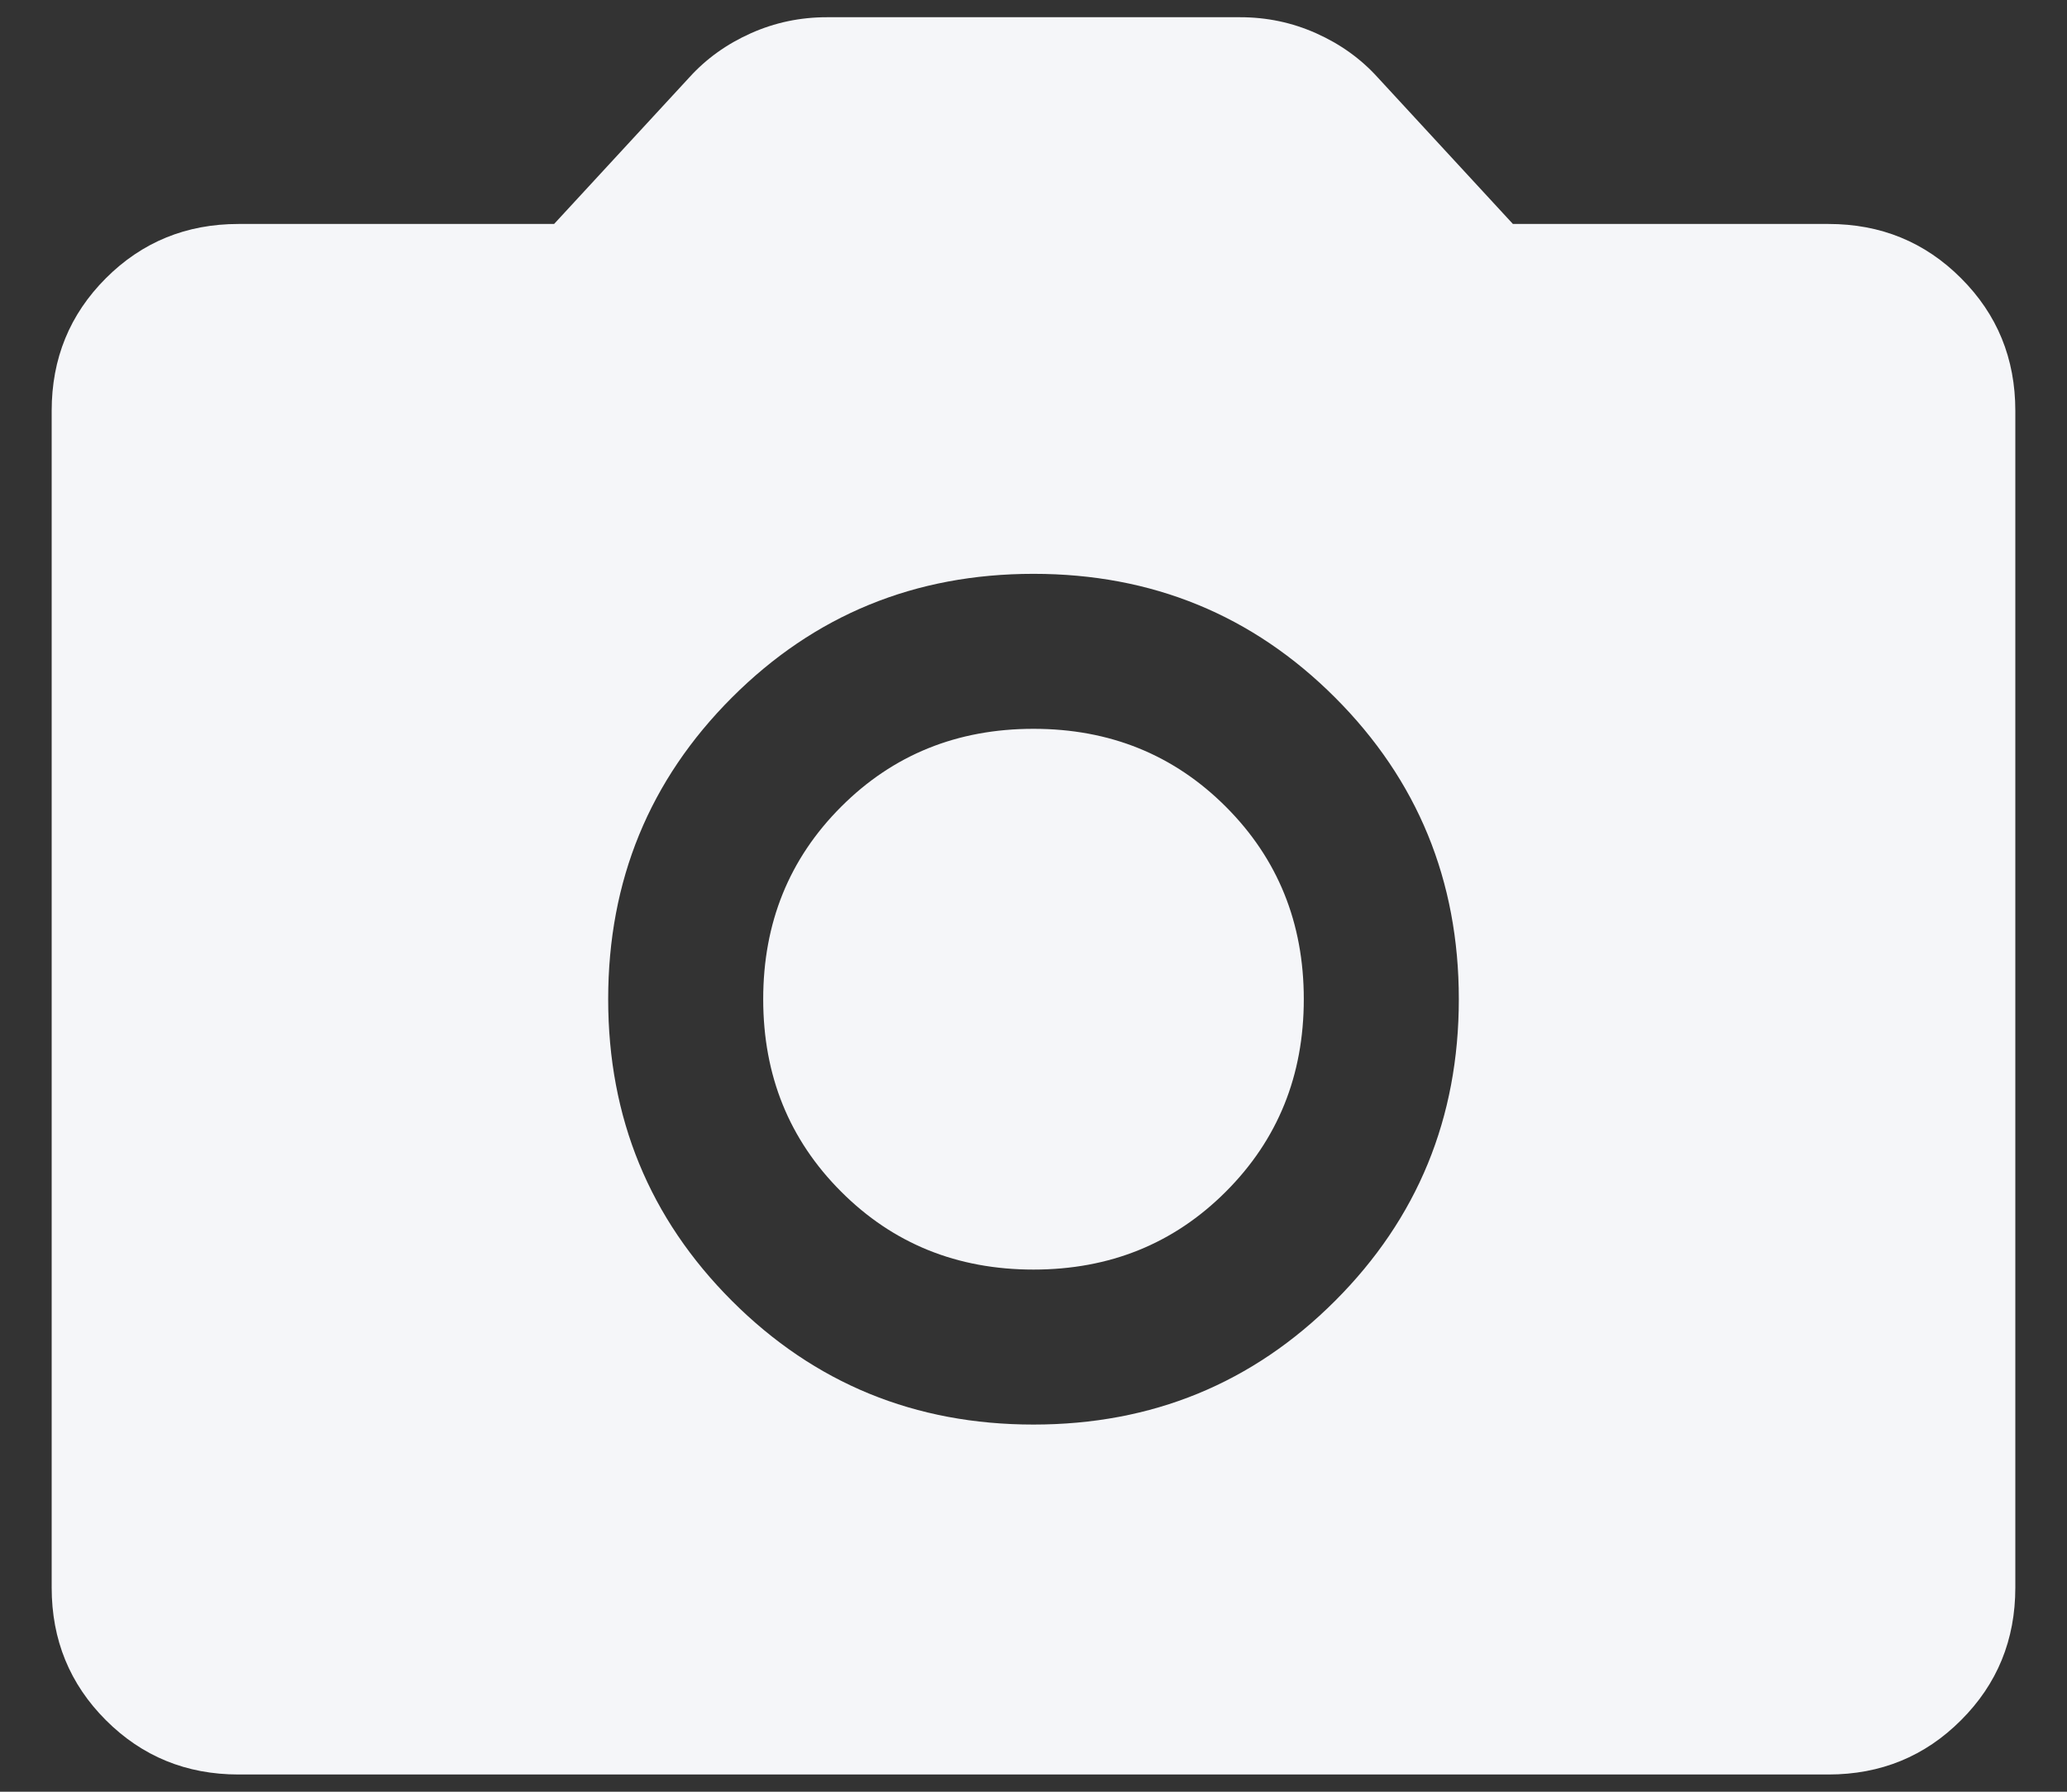 <svg width="30" height="26" viewBox="0 0 30 26" fill="none" xmlns="http://www.w3.org/2000/svg">
<rect x="0" y="0" width="30" height="26" fill="#333333" stroke="none"/>
<path d="M15 20.672C16.721 20.672 18.18 20.074 19.377 18.877C20.574 17.68 21.173 16.221 21.173 14.499C21.173 12.778 20.574 11.319 19.377 10.122C18.18 8.925 16.721 8.327 15 8.327C13.279 8.327 11.82 8.925 10.623 10.122C9.426 11.319 8.827 12.778 8.827 14.499C8.827 16.221 9.426 17.68 10.623 18.877C11.82 20.074 13.279 20.672 15 20.672ZM15 18.423C13.892 18.423 12.961 18.046 12.208 17.292C11.454 16.538 11.077 15.607 11.077 14.499C11.077 13.392 11.454 12.461 12.208 11.707C12.961 10.953 13.892 10.576 15 10.576C16.108 10.576 17.038 10.953 17.792 11.707C18.546 12.461 18.923 13.392 18.923 14.499C18.923 15.607 18.546 16.538 17.792 17.292C17.038 18.046 16.108 18.423 15 18.423ZM3.462 25.75C2.704 25.75 2.062 25.487 1.537 24.962C1.012 24.437 0.75 23.796 0.75 23.038V5.961C0.75 5.203 1.012 4.562 1.537 4.037C2.062 3.512 2.704 3.25 3.462 3.25H8.042L10.004 1.124C10.25 0.852 10.548 0.639 10.897 0.483C11.246 0.327 11.614 0.25 12 0.25H18C18.387 0.25 18.754 0.327 19.103 0.483C19.452 0.639 19.75 0.852 19.996 1.124L21.958 3.25H26.538C27.296 3.25 27.938 3.512 28.462 4.037C28.988 4.562 29.25 5.203 29.25 5.961V23.038C29.25 23.796 28.988 24.437 28.462 24.962C27.938 25.487 27.296 25.75 26.538 25.75H3.462Z" fill="#F5F6F9"/>
</svg>
